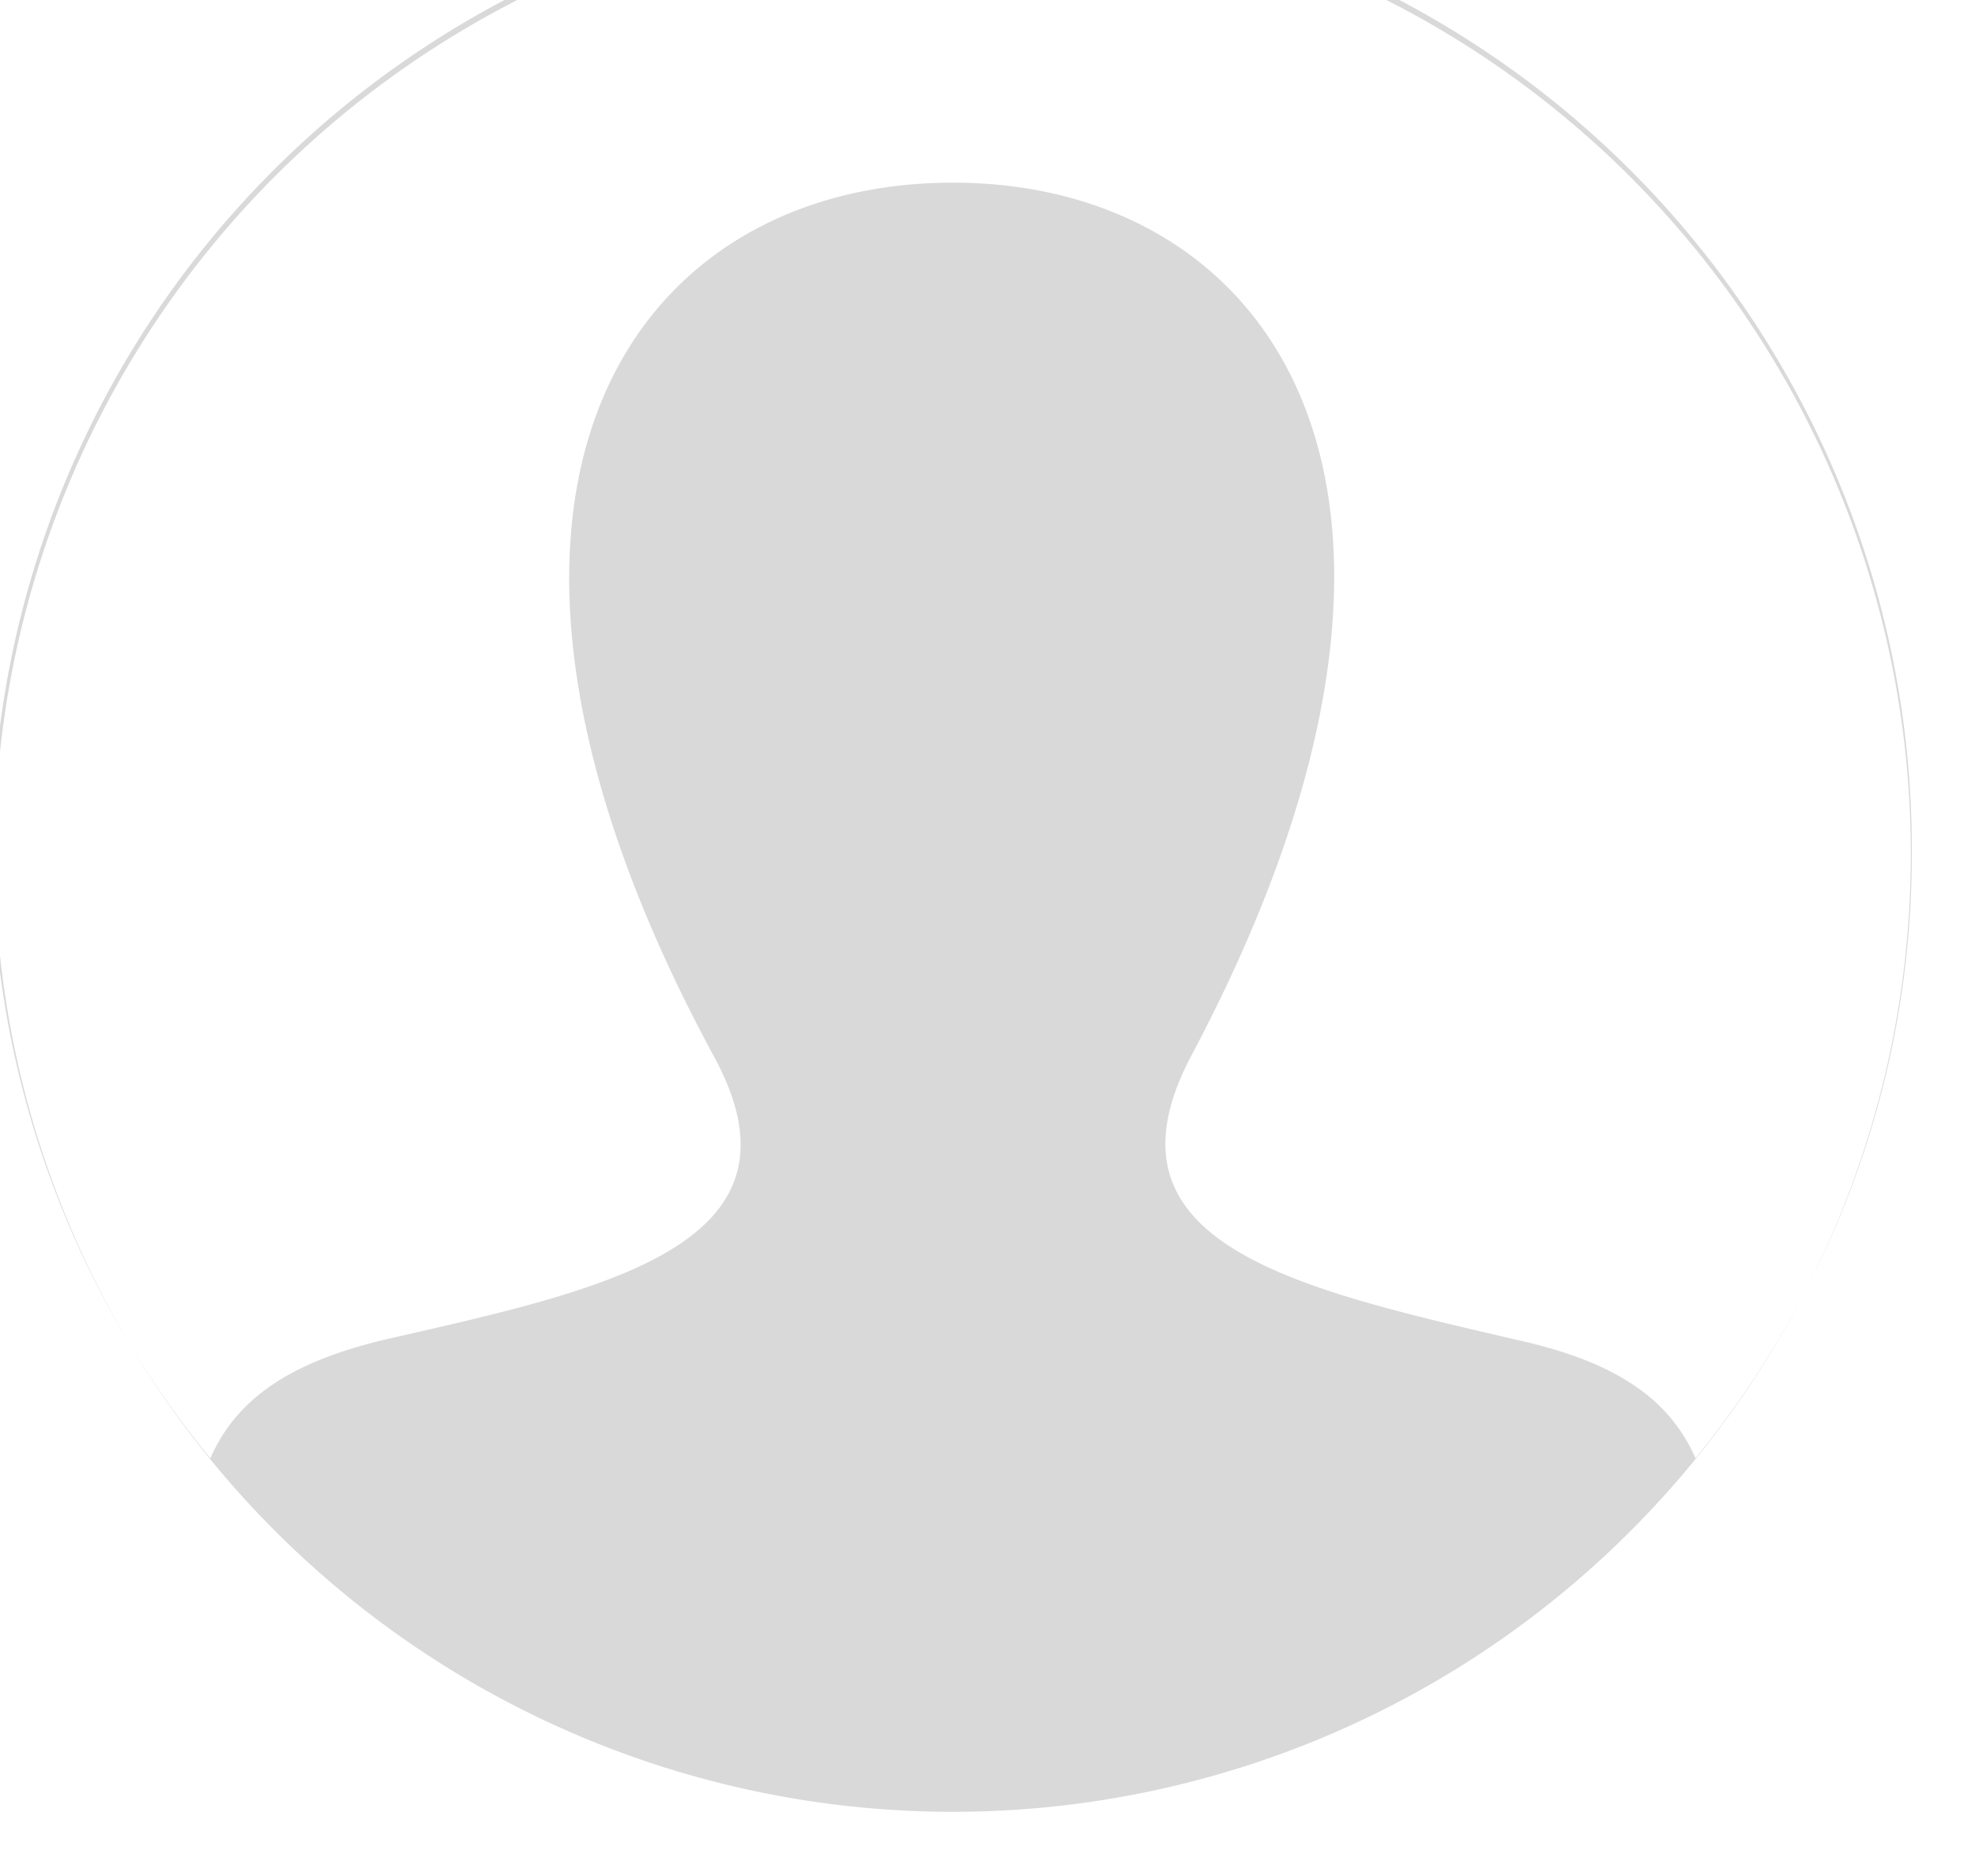 <svg xmlns="http://www.w3.org/2000/svg" width="20" height="19" viewBox="0 0 20 19"><path fill="#D9D9D9" fill-rule="nonzero" d="M9.65-1.06a9.7 9.7 0 1 0 0 19.41 9.7 9.7 0 0 0 0-19.4Zm7.52 15.83c-.25-.57-.76-.97-1.81-1.2-2.23-.52-4.3-.97-3.3-2.87 3.06-5.76.81-8.85-2.41-8.85-3.3 0-5.48 3.2-2.42 8.85 1.04 1.91-1.11 2.36-3.3 2.86-1.04.24-1.55.64-1.8 1.21a9.72 9.72 0 1 1 17.23-6.12c0 2.32-.83 4.45-2.19 6.12Z"/></svg>